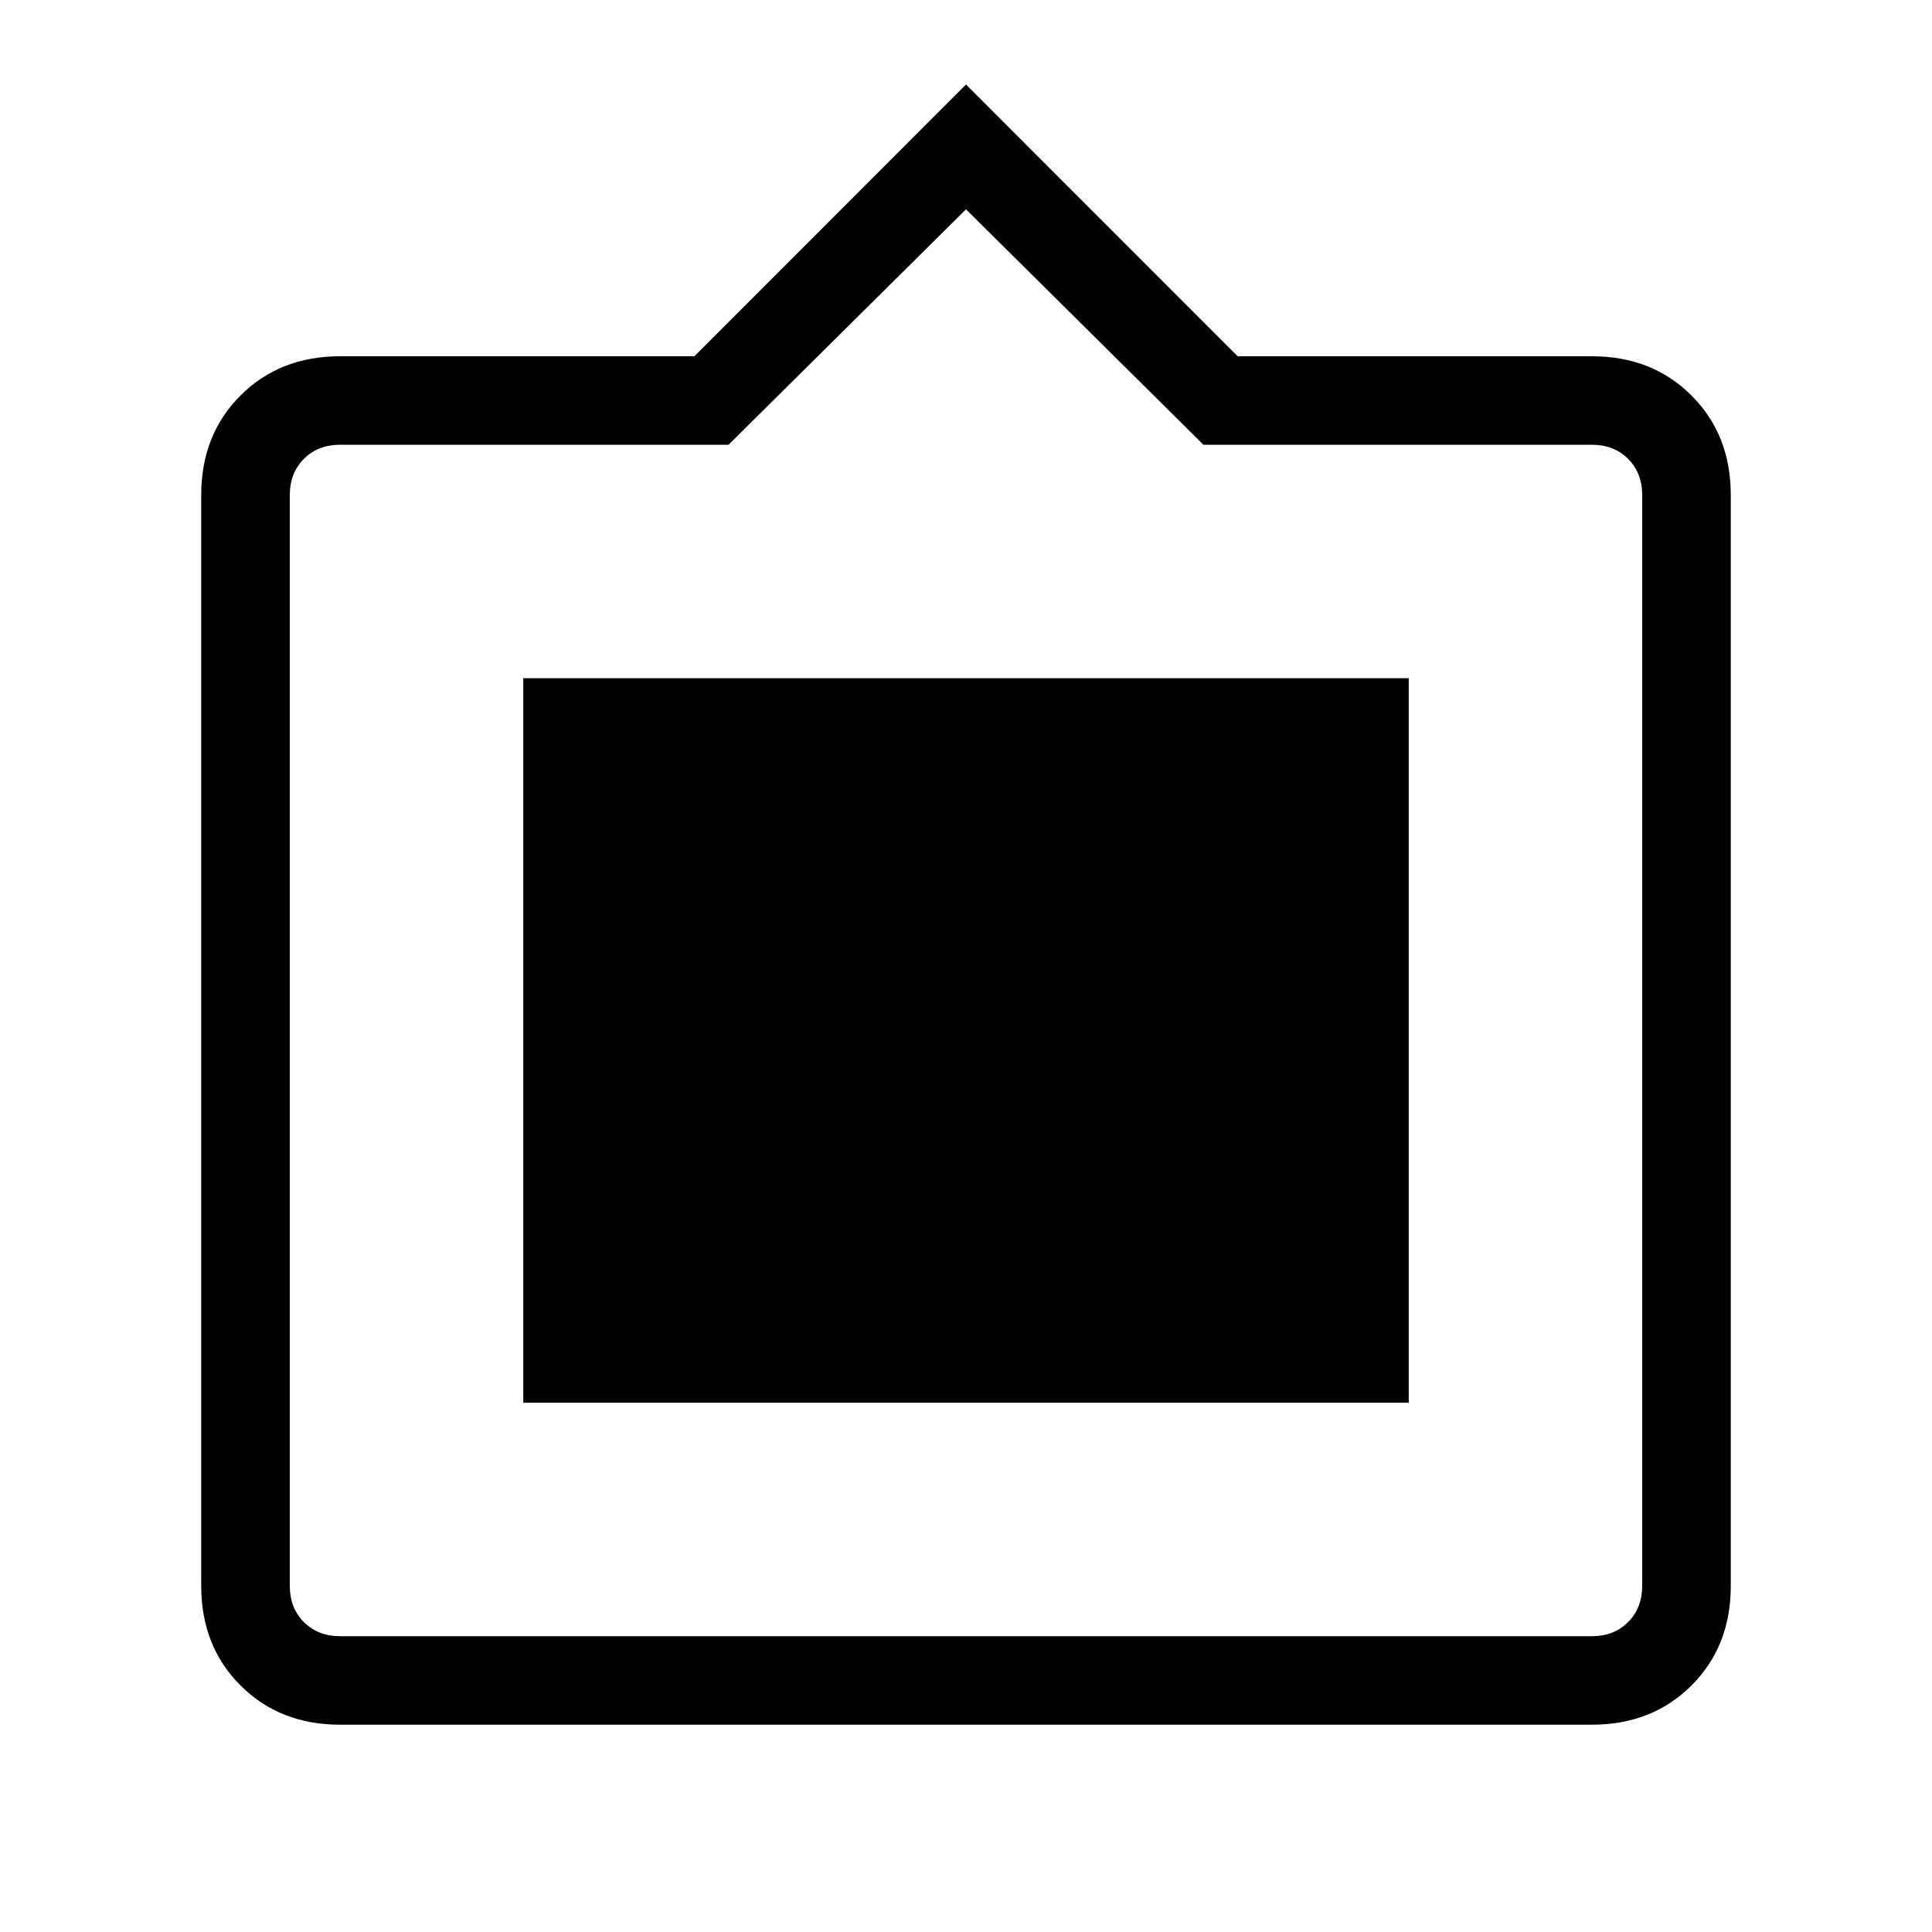 <svg xmlns="http://www.w3.org/2000/svg" height="20" width="20"><path d="M3.521 17.854Q2.896 17.854 2.49 17.448Q2.083 17.042 2.083 16.417V5.125Q2.083 4.5 2.49 4.094Q2.896 3.688 3.521 3.688H7.188L10 0.875L12.812 3.688H16.479Q17.104 3.688 17.51 4.094Q17.917 4.5 17.917 5.125V16.417Q17.917 17.042 17.51 17.448Q17.104 17.854 16.479 17.854ZM3.521 16.938H16.479Q16.708 16.938 16.854 16.792Q17 16.646 17 16.417V5.125Q17 4.896 16.854 4.75Q16.708 4.604 16.479 4.604H12.458L10 2.167L7.542 4.604H3.521Q3.292 4.604 3.146 4.75Q3 4.896 3 5.125V16.417Q3 16.646 3.146 16.792Q3.292 16.938 3.521 16.938ZM5.417 14.521V7.021H14.583V14.521Z"/></svg>